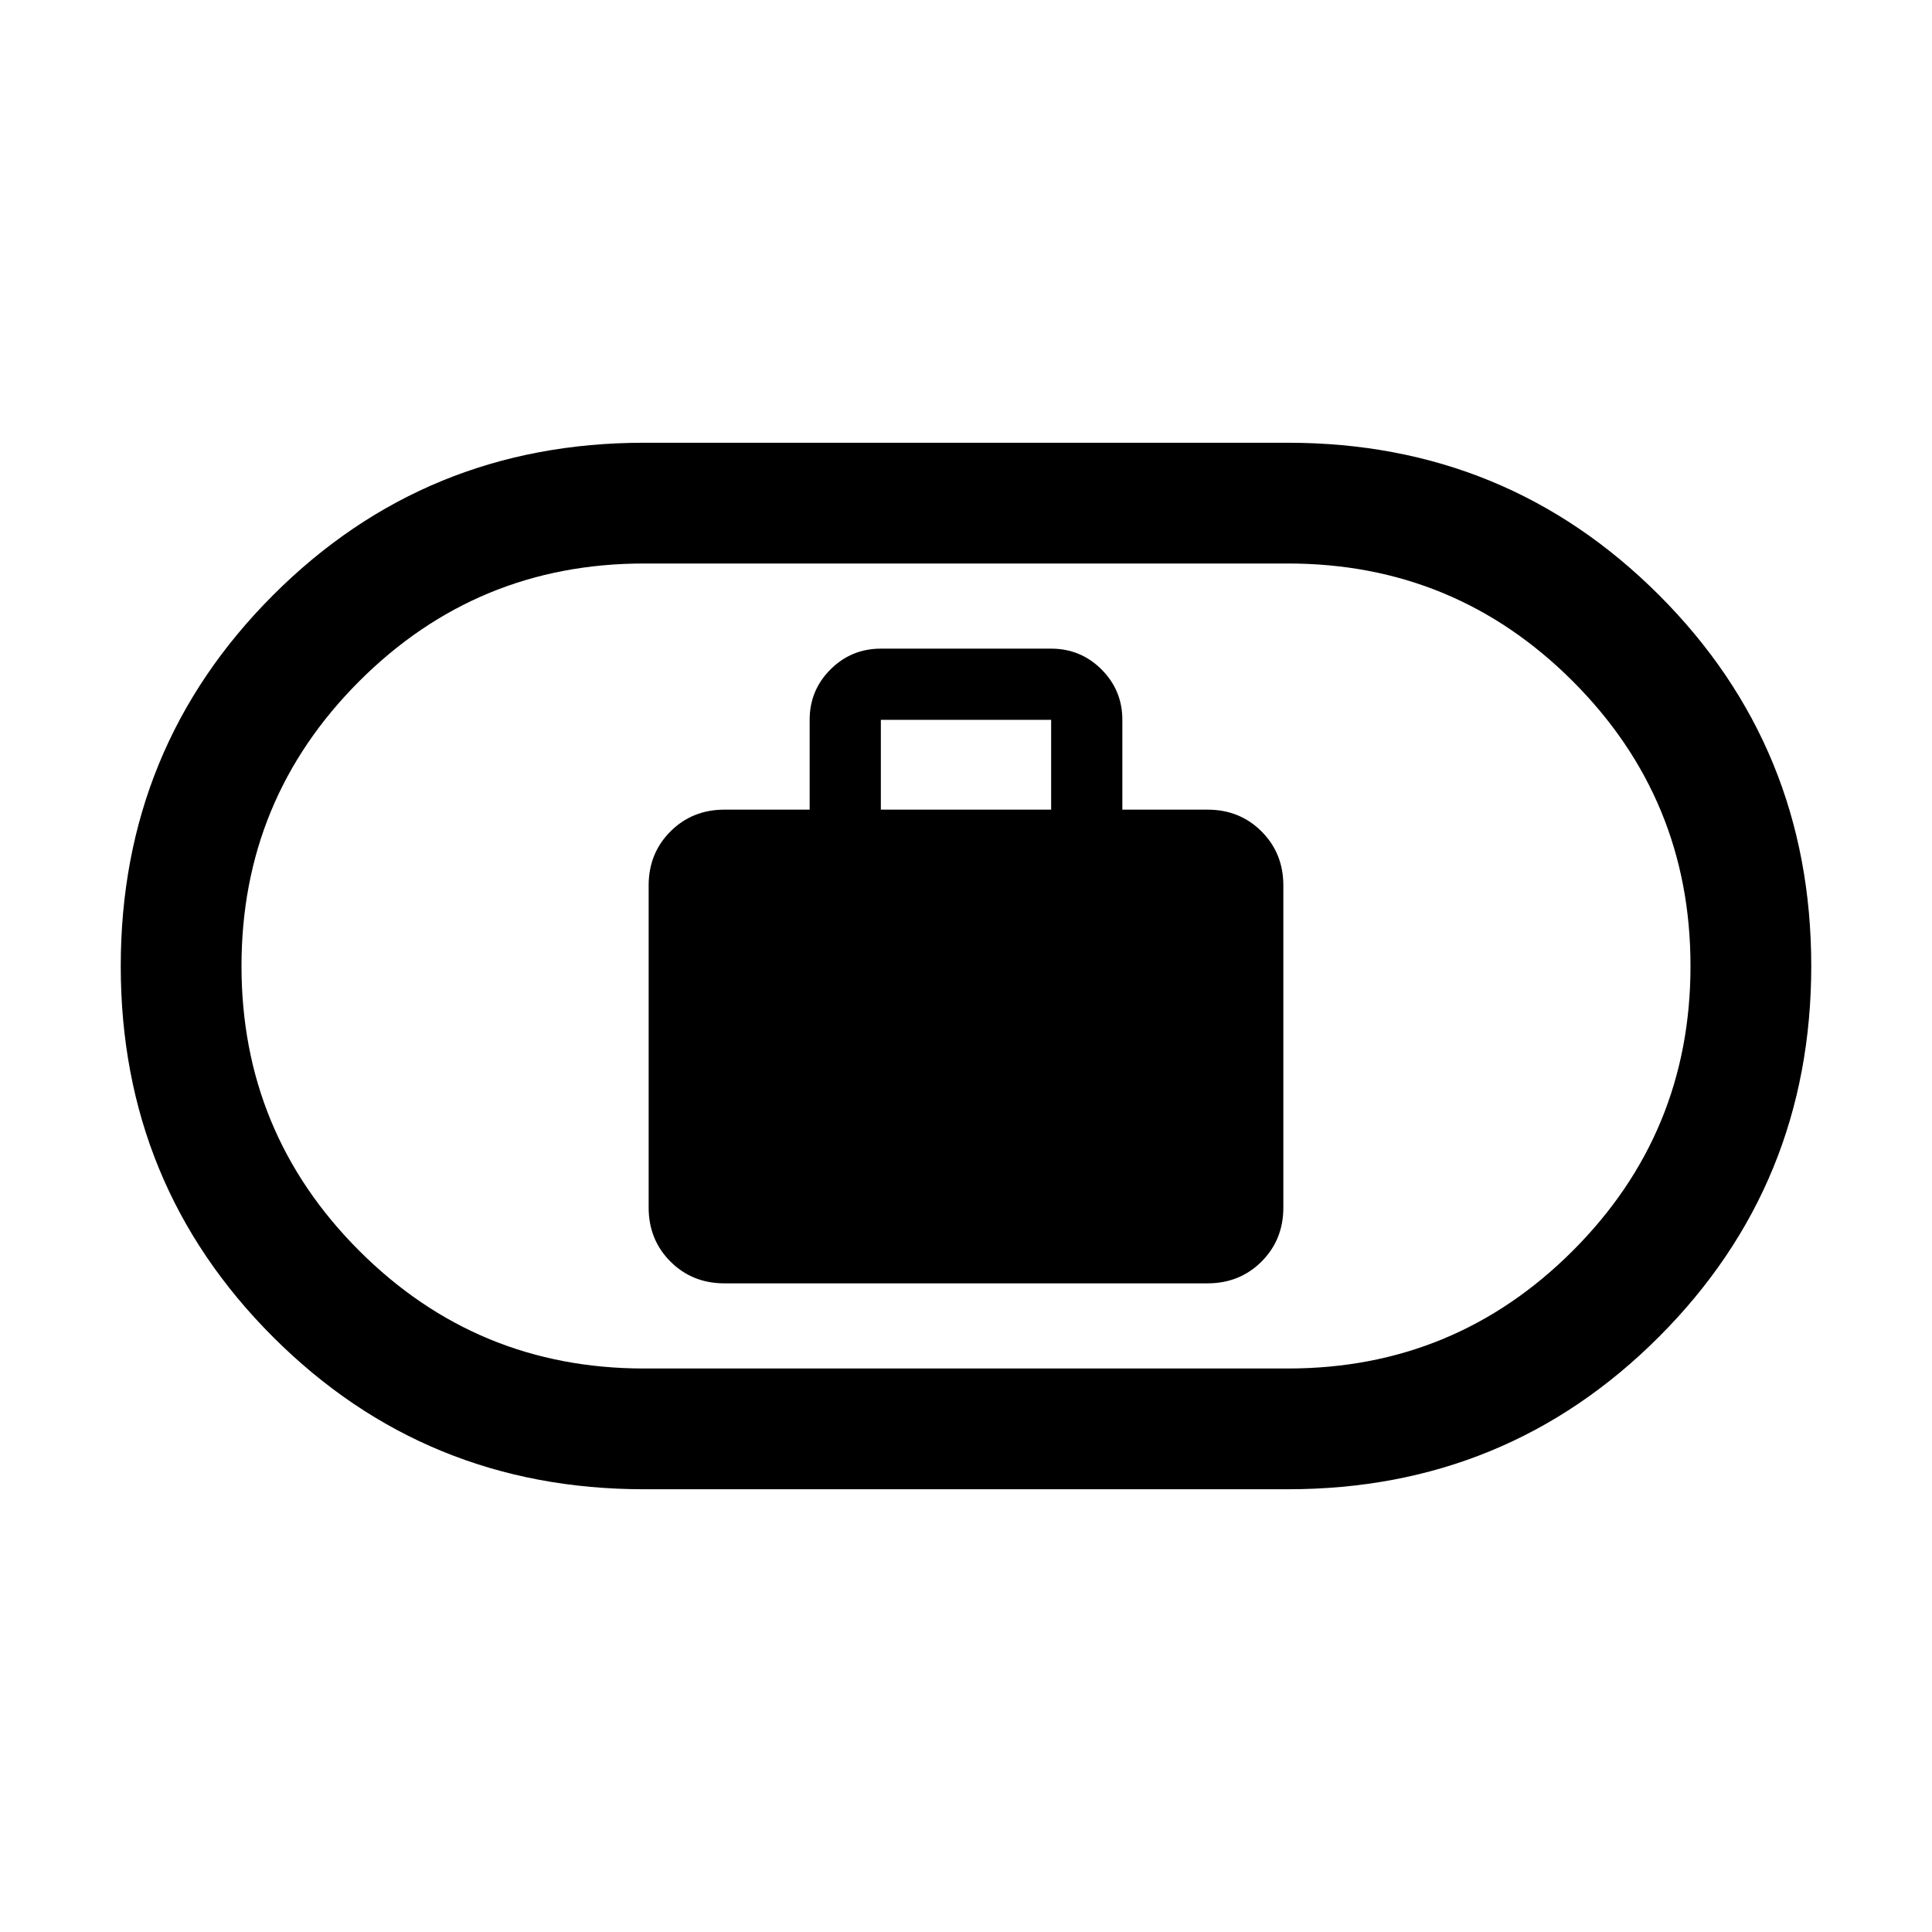 <svg xmlns="http://www.w3.org/2000/svg" height="24" viewBox="0 -960 960 960" width="24"><path d="M360-322.31h240q16.02 0 26.86-10.83 10.83-10.84 10.83-26.86v-160q0-16.02-10.83-26.86-10.84-10.83-26.86-10.83h-42.31v-44.62q0-14.69-10.34-25.04-10.35-10.34-25.04-10.34h-84.62q-14.69 0-25.04 10.34-10.34 10.35-10.34 25.04v44.62H360q-16.02 0-26.86 10.83-10.83 10.84-10.83 26.86v160q0 16.02 10.83 26.86 10.84 10.83 26.86 10.83Zm77.69-235.38v-44.62h84.62v44.62h-84.62ZM320-220q-108.64 0-184.32-75.66Q60-371.31 60-479.93q0-108.61 75.68-184.34T320-740h320q108.64 0 184.32 75.66Q900-588.69 900-480.07q0 108.61-75.68 184.34T640-220H320Zm0-60h320q83 0 141.5-58.5T840-480q0-83-58.5-141.5T640-680H320q-83 0-141.5 58.5T120-480q0 83 58.5 141.5T320-280Zm160-200Z"/></svg>